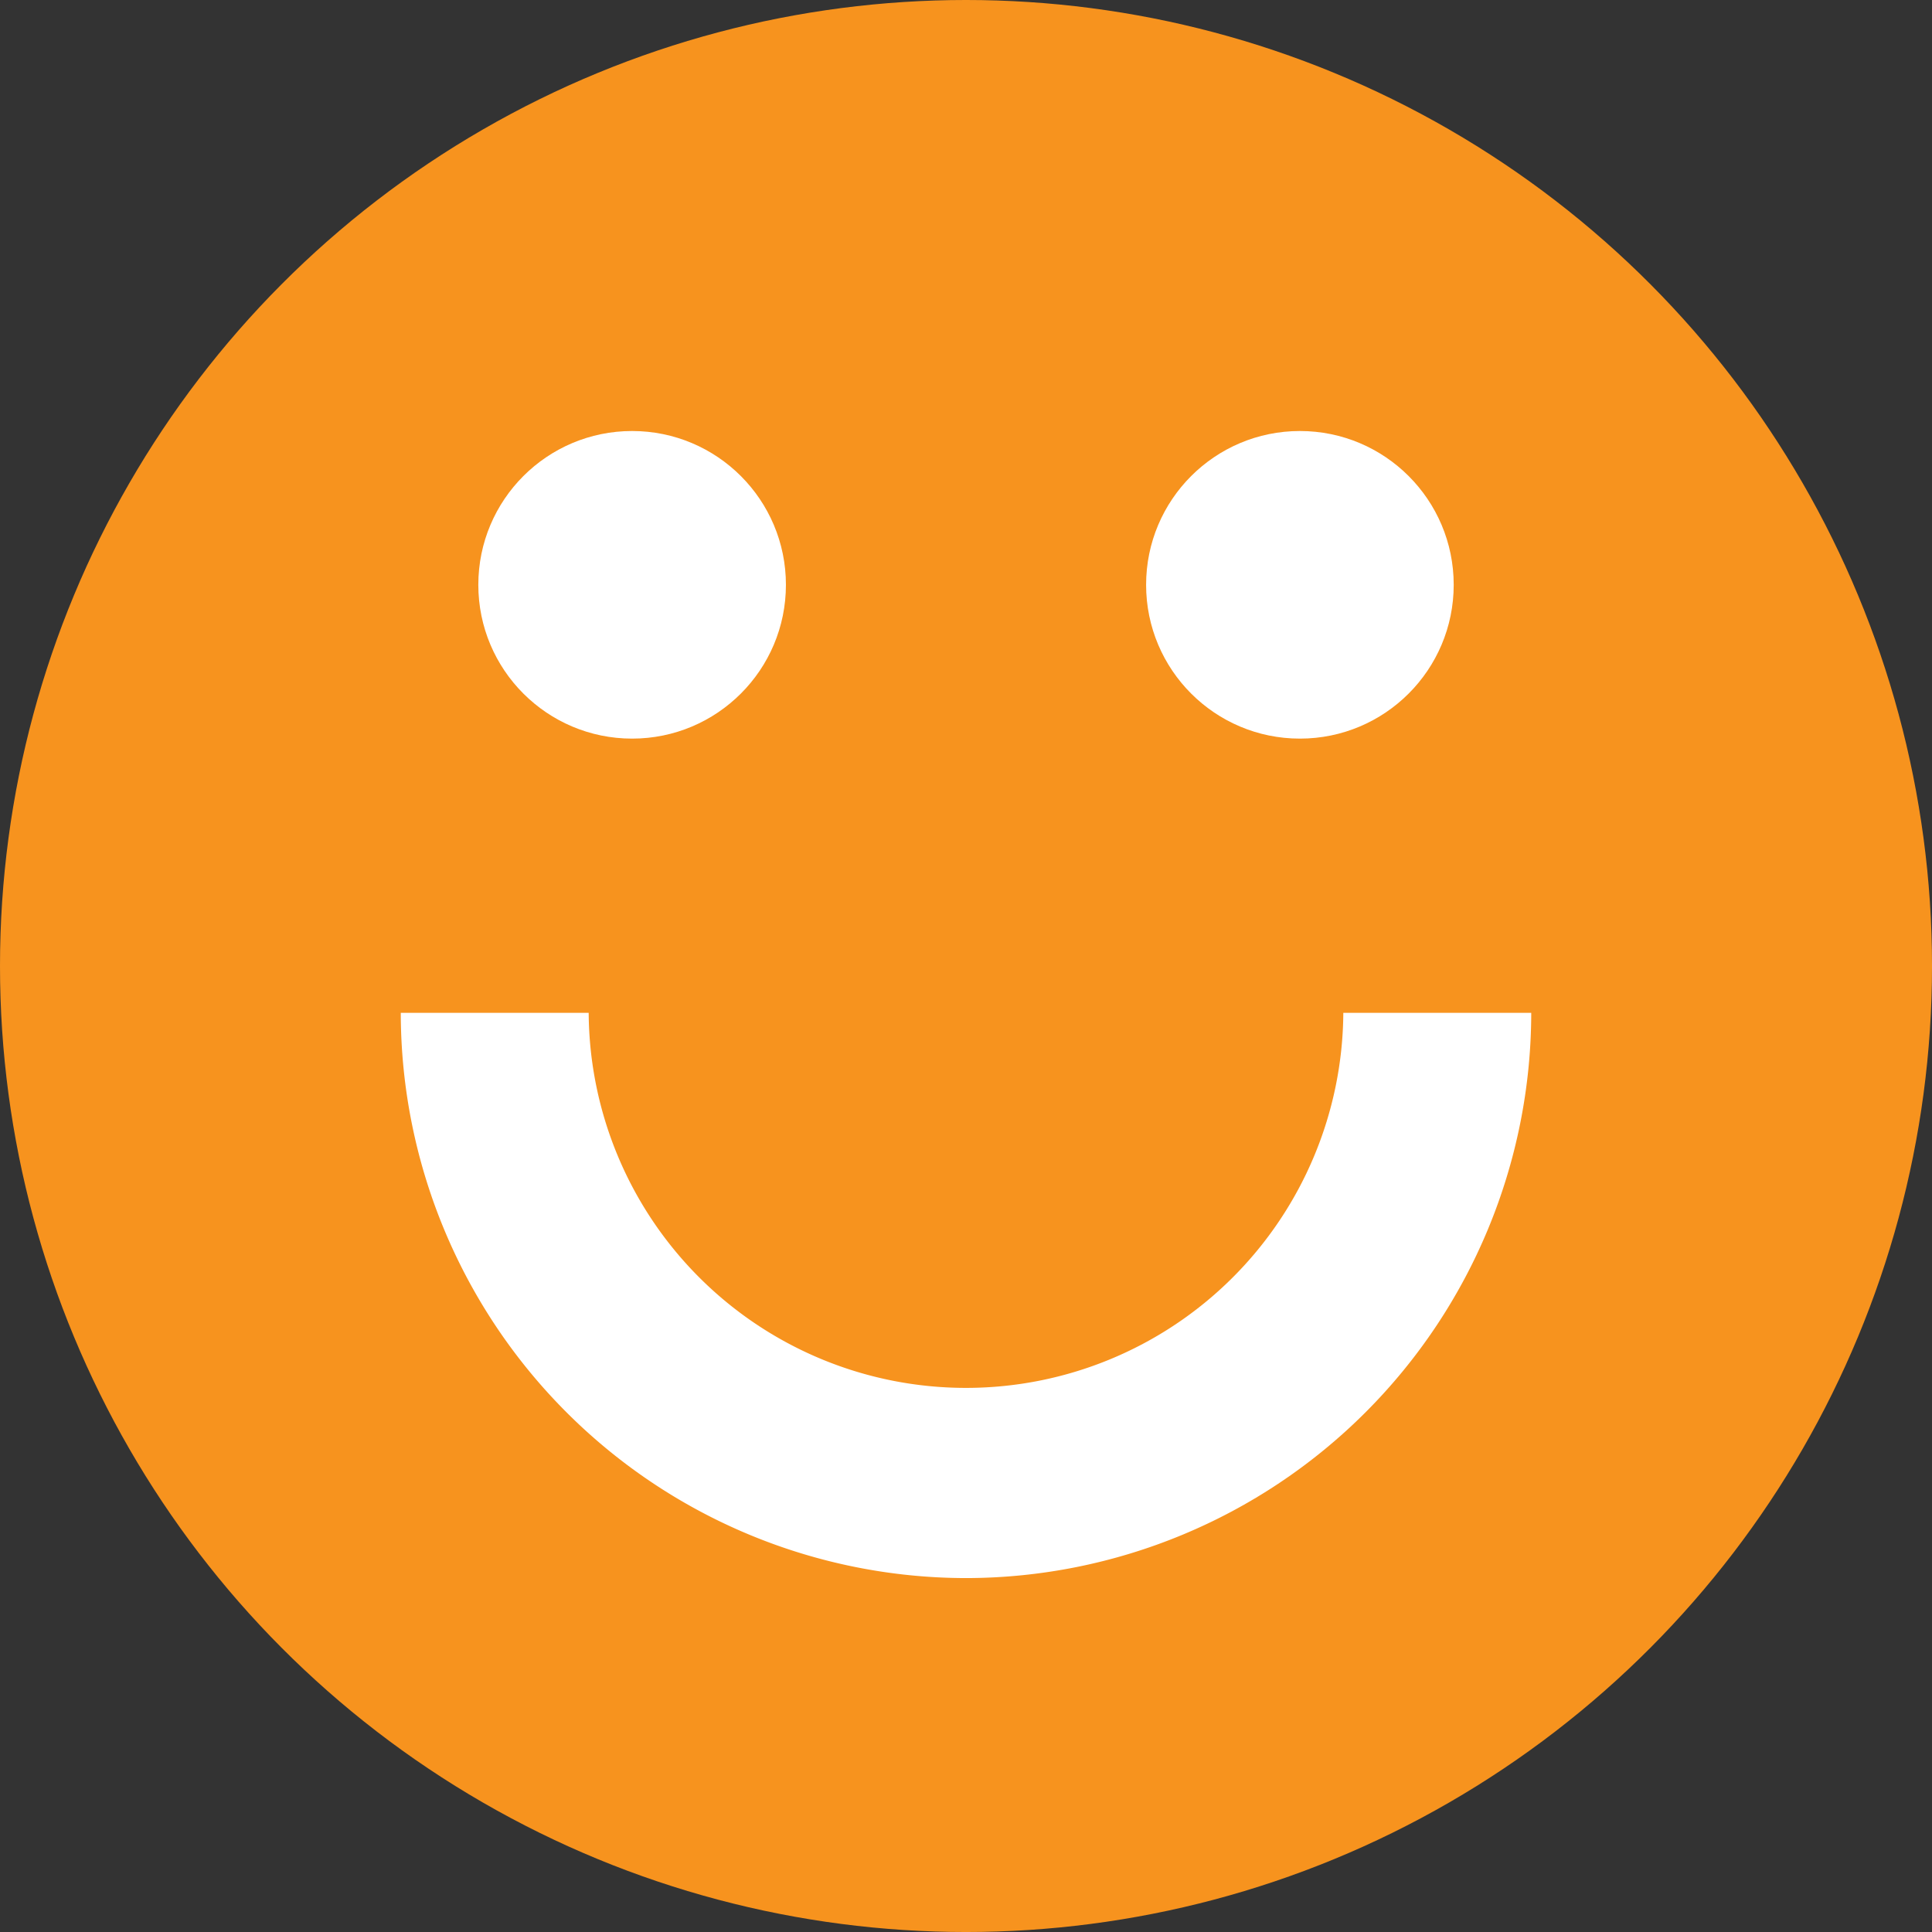 <svg xmlns="http://www.w3.org/2000/svg" width="140.691" height="140.691" viewBox="0 0 140.691 140.691">
  <rect x="0" y="0" width="140.691" height="140.691" fill="#333333" stroke="none"/>
  <g id="Group_434" data-name="Group 434" transform="translate(-2910.676 -8825.991)">
    <g id="Group_429" data-name="Group 429">
      <g id="Group_428" data-name="Group 428">
        <g id="Group_427" data-name="Group 427">
          <circle id="Ellipse_26" data-name="Ellipse 26" cx="70.346" cy="70.346" r="70.346" transform="translate(2910.676 8825.991)" fill="#f7931e"/>
        </g>
      </g>
    </g>
    <g id="Group_432" data-name="Group 432">
      <g id="Group_430" data-name="Group 430">
        <circle id="Ellipse_27" data-name="Ellipse 27" cx="11.2" cy="11.2" r="11.2" transform="translate(2945.508 8857.378)" fill="#fff"/>
      </g>
      <g id="Group_431" data-name="Group 431">
        <circle id="Ellipse_28" data-name="Ellipse 28" cx="11.2" cy="11.2" r="11.2" transform="translate(2994.137 8857.378)" fill="#fff"/>
      </g>
    </g>
    <g id="Group_433" data-name="Group 433">
      <path id="Path_684" data-name="Path 684" d="M2981.022,8940.909a41.208,41.208,0,0,1-41.161-41.161h13.684a27.477,27.477,0,0,0,54.953,0h13.685A41.208,41.208,0,0,1,2981.022,8940.909Z" fill="#fff"/>
    </g>
  </g>
</svg>
